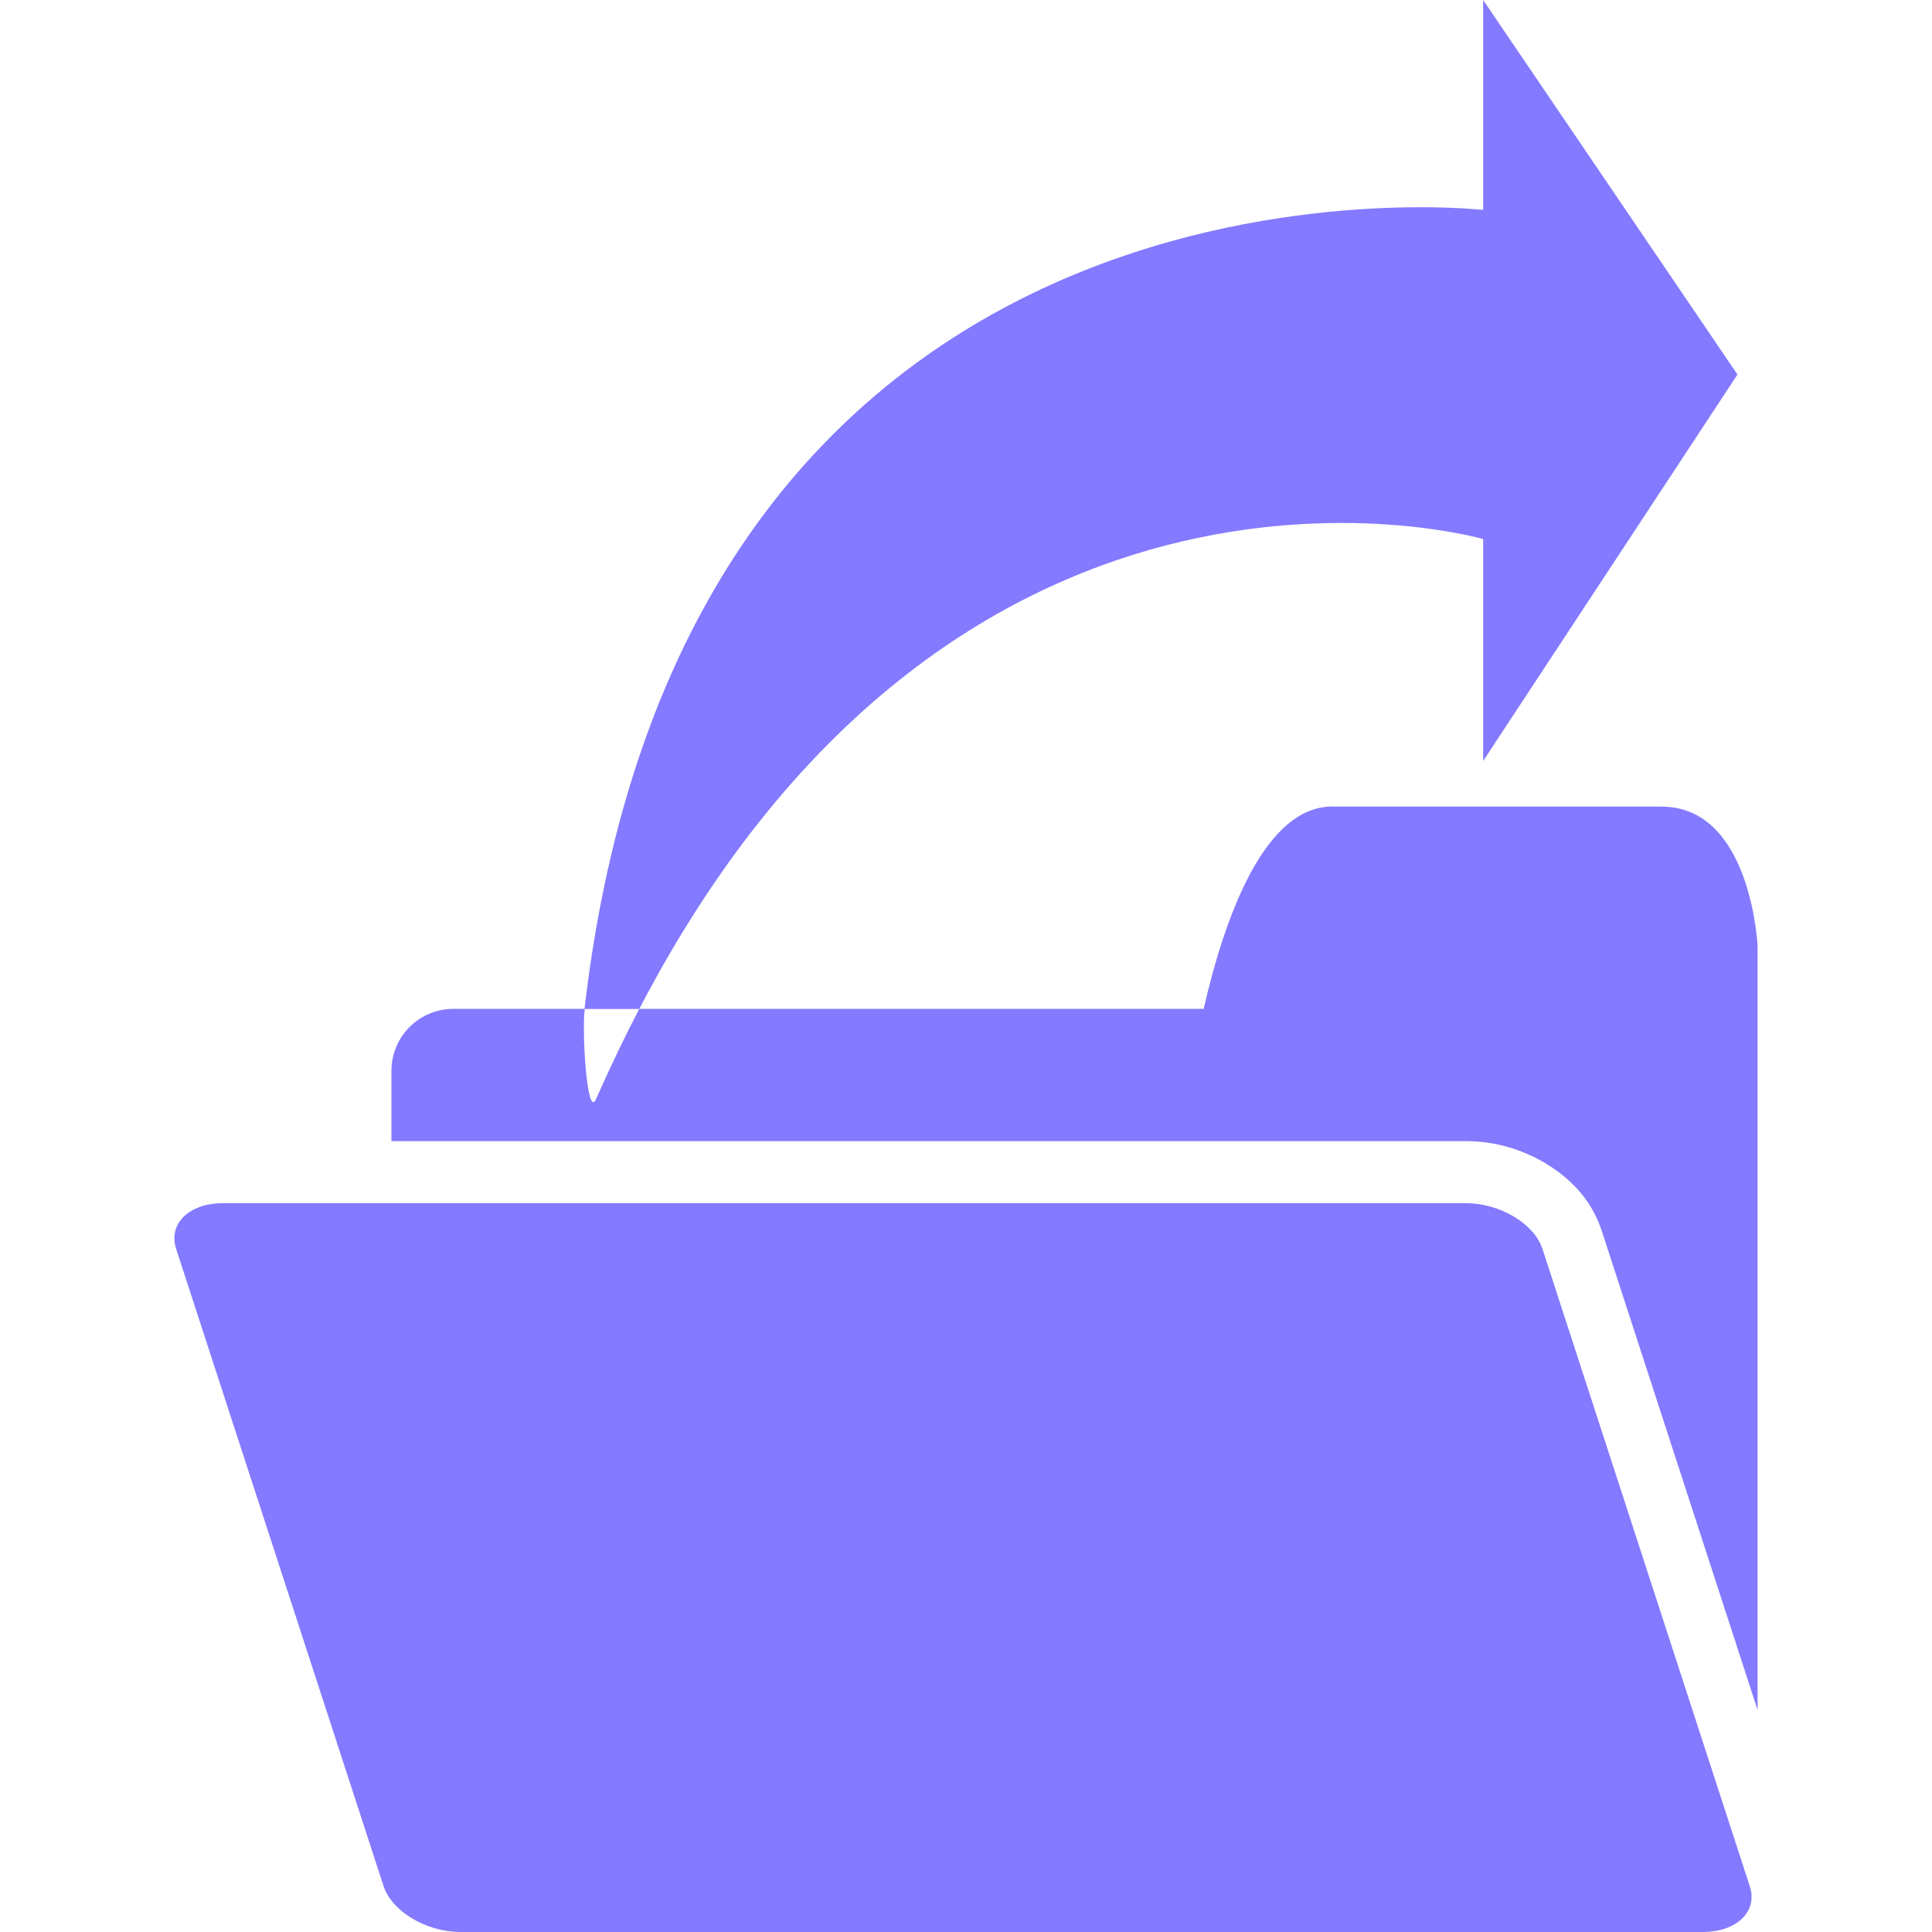 <?xml version="1.0" standalone="no"?><!DOCTYPE svg PUBLIC "-//W3C//DTD SVG 1.1//EN" "http://www.w3.org/Graphics/SVG/1.1/DTD/svg11.dtd"><svg t="1596701593186" class="icon" viewBox="0 0 1024 1024" version="1.1" xmlns="http://www.w3.org/2000/svg" p-id="6086" xmlns:xlink="http://www.w3.org/1999/xlink" width="34" height="34"><defs><style type="text/css"></style></defs><path d="M786.097 285.711v117.625l134.797-204.825L786.097 0.001v111.273S364.529 62.46 309.796 534.801h29.012C510.069 205.882 786.097 285.711 786.097 285.711M817.54 661.952c-4.391-13.408-22.584-24.269-40.776-24.269H118.382c-18.192 0-29.328 10.86-25.016 24.269l109.939 337.739c4.391 13.41 22.663 24.309 40.777 24.309h658.384c18.114 0 29.326-10.898 24.936-24.309L817.54 661.952z" fill="#837AFF" p-id="6087"></path><path d="M880.666 427.526H708.309c-37.72-2.352-59.284 58.852-70.34 107.197H338.809c-7.84 15.094-15.447 30.973-22.896 47.794-4.783 10.9-7.529-35.446-6.037-47.246v-0.549h-69.558c-18.192 0-32.855 14.704-32.855 32.855v37.248h569.301c15.682 0 29.878 4.313 42.345 11.723 12.232 7.45 23.76 18.073 29.642 35.169l82.808 254.618V501.474c0.001 0-3.294-73.948-50.892-73.948" fill="#837AFF" p-id="6088"></path></svg>